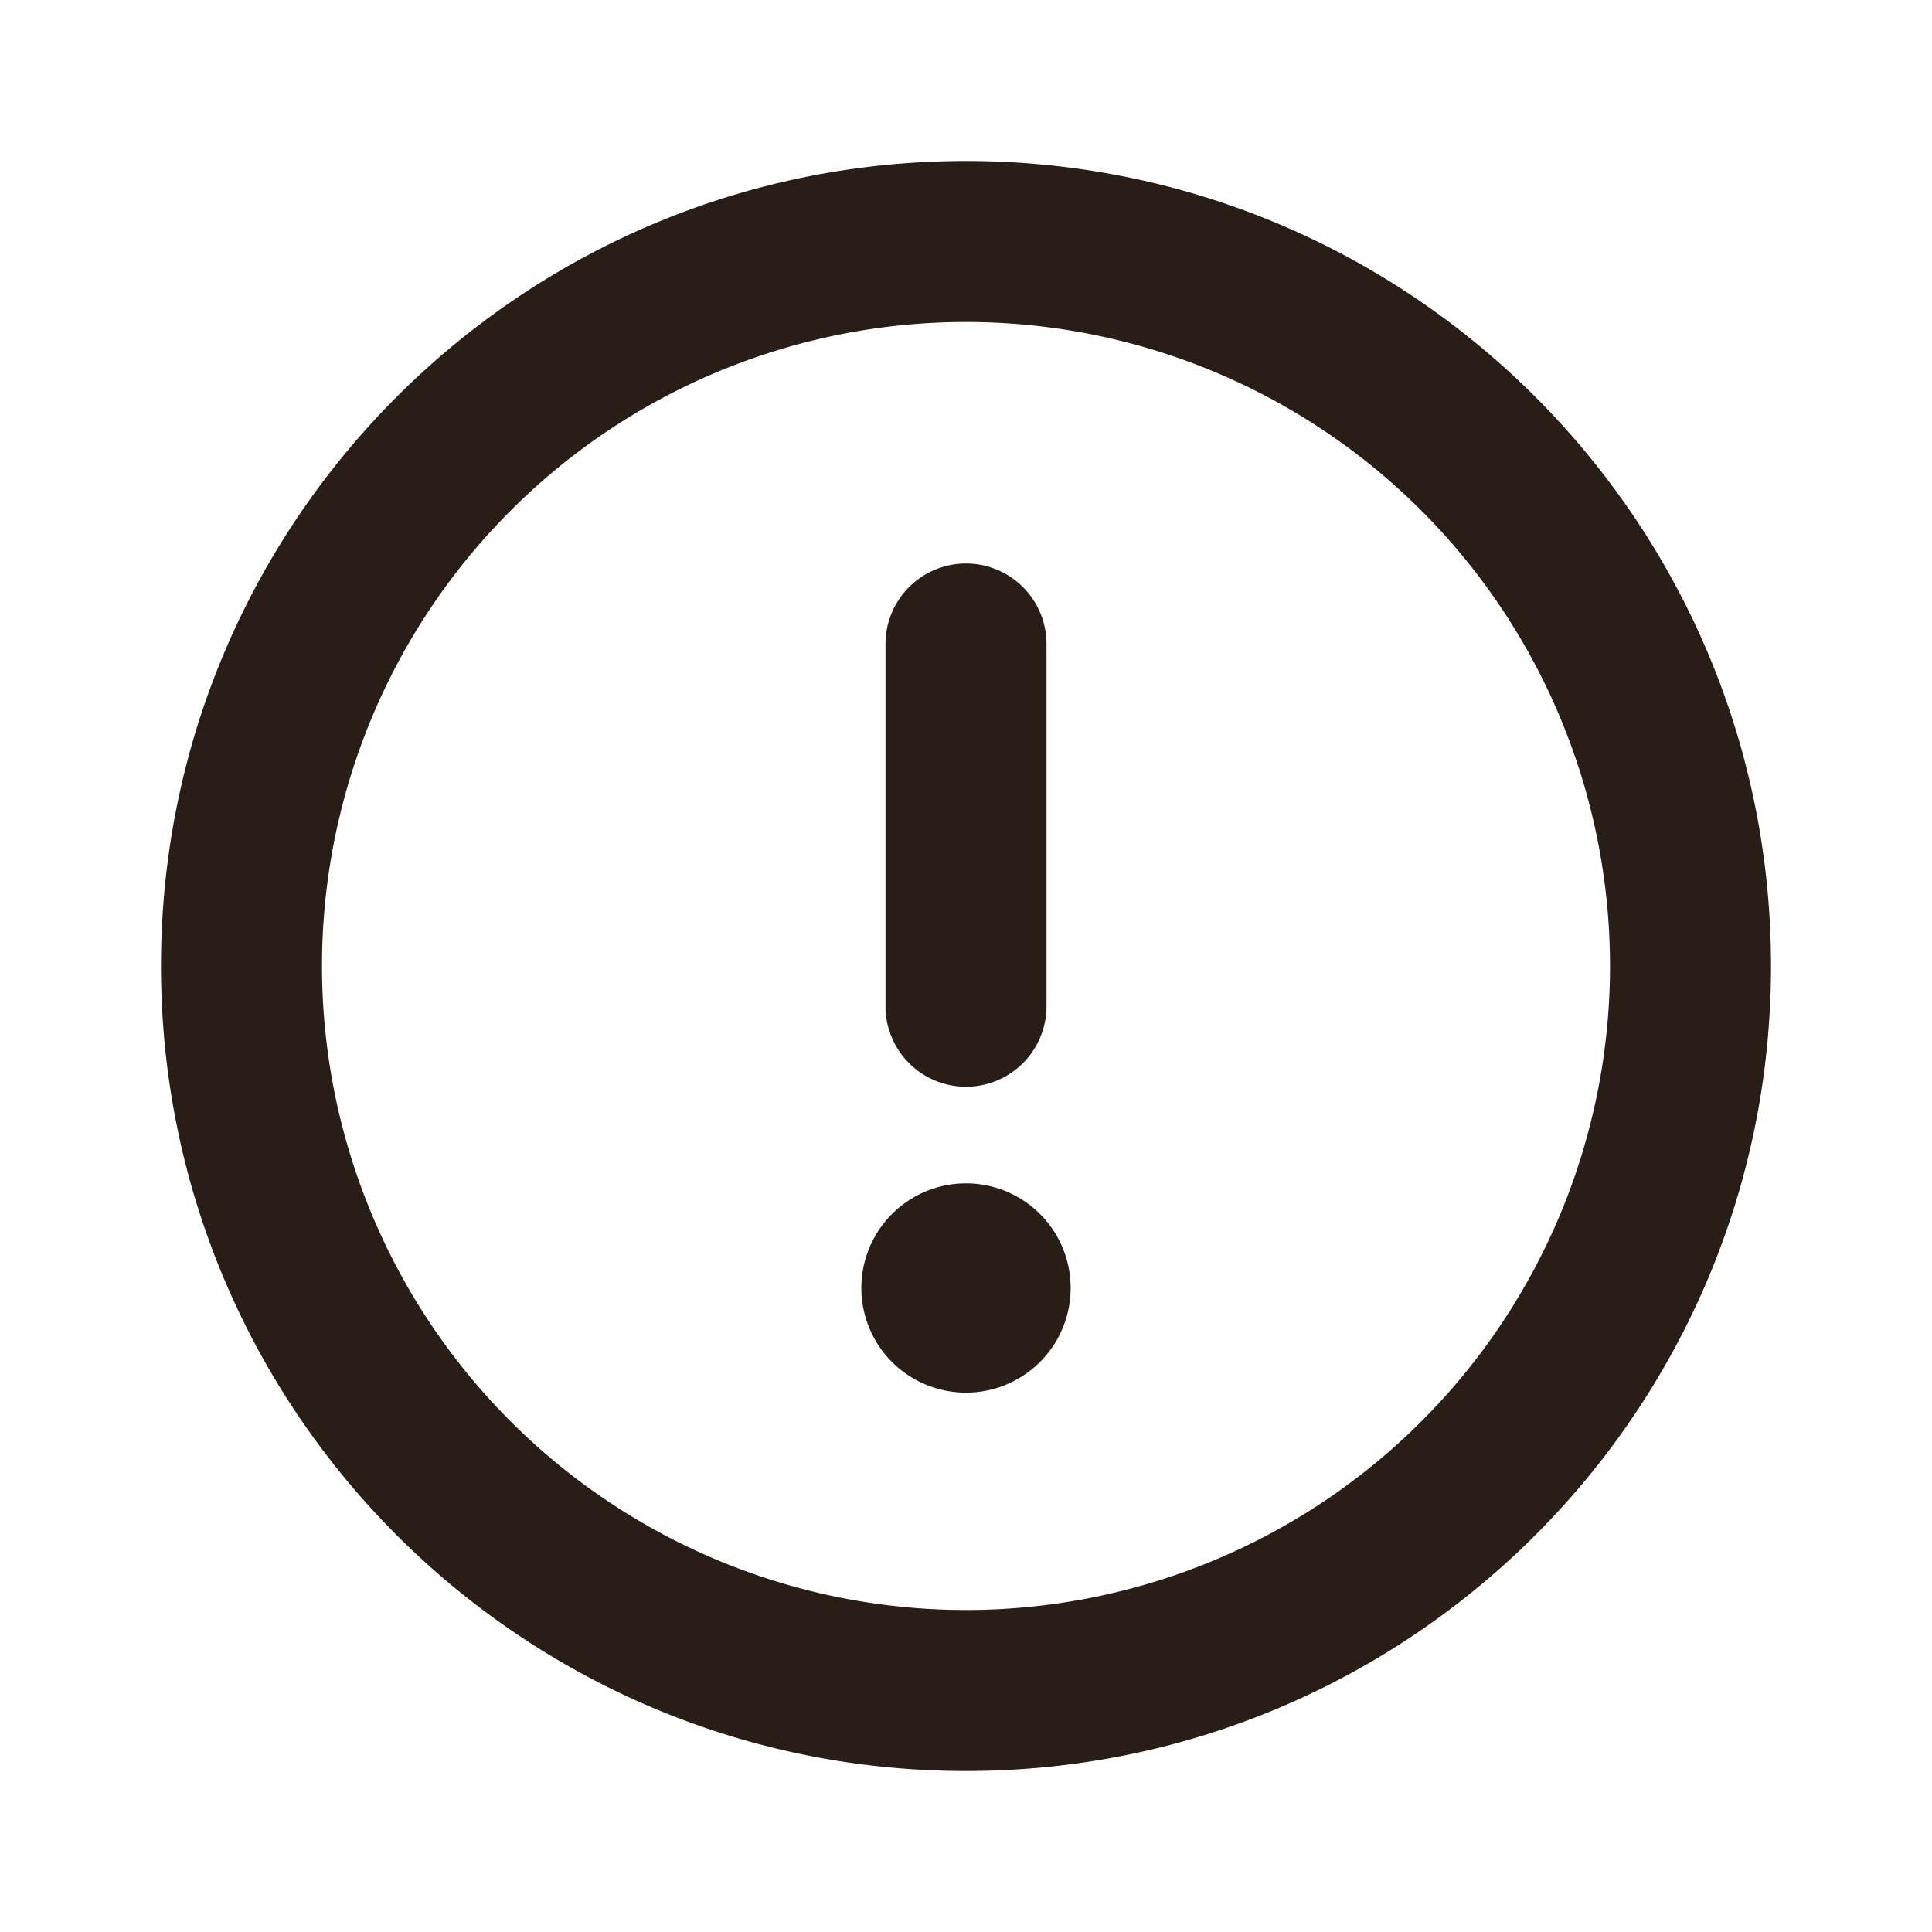 <svg xmlns="http://www.w3.org/2000/svg" width="24" height="24" fill="none"><g fill="#291D18"><path d="M12 7a1 1 0 0 1 1 1v4.5a1 1 0 1 1-2 0V8a1 1 0 0 1 1-1m0 7.7a1.3 1.3 0 1 1 0 2.6 1.3 1.3 0 0 1 0-2.6"/><path d="M12 2C6.477 2 2 6.477 2 12s4.477 10 10 10 10-4.477 10-10S17.523 2 12 2M4 12a8 8 0 1 1 16 0 8 8 0 0 1-16 0"/></g></svg>